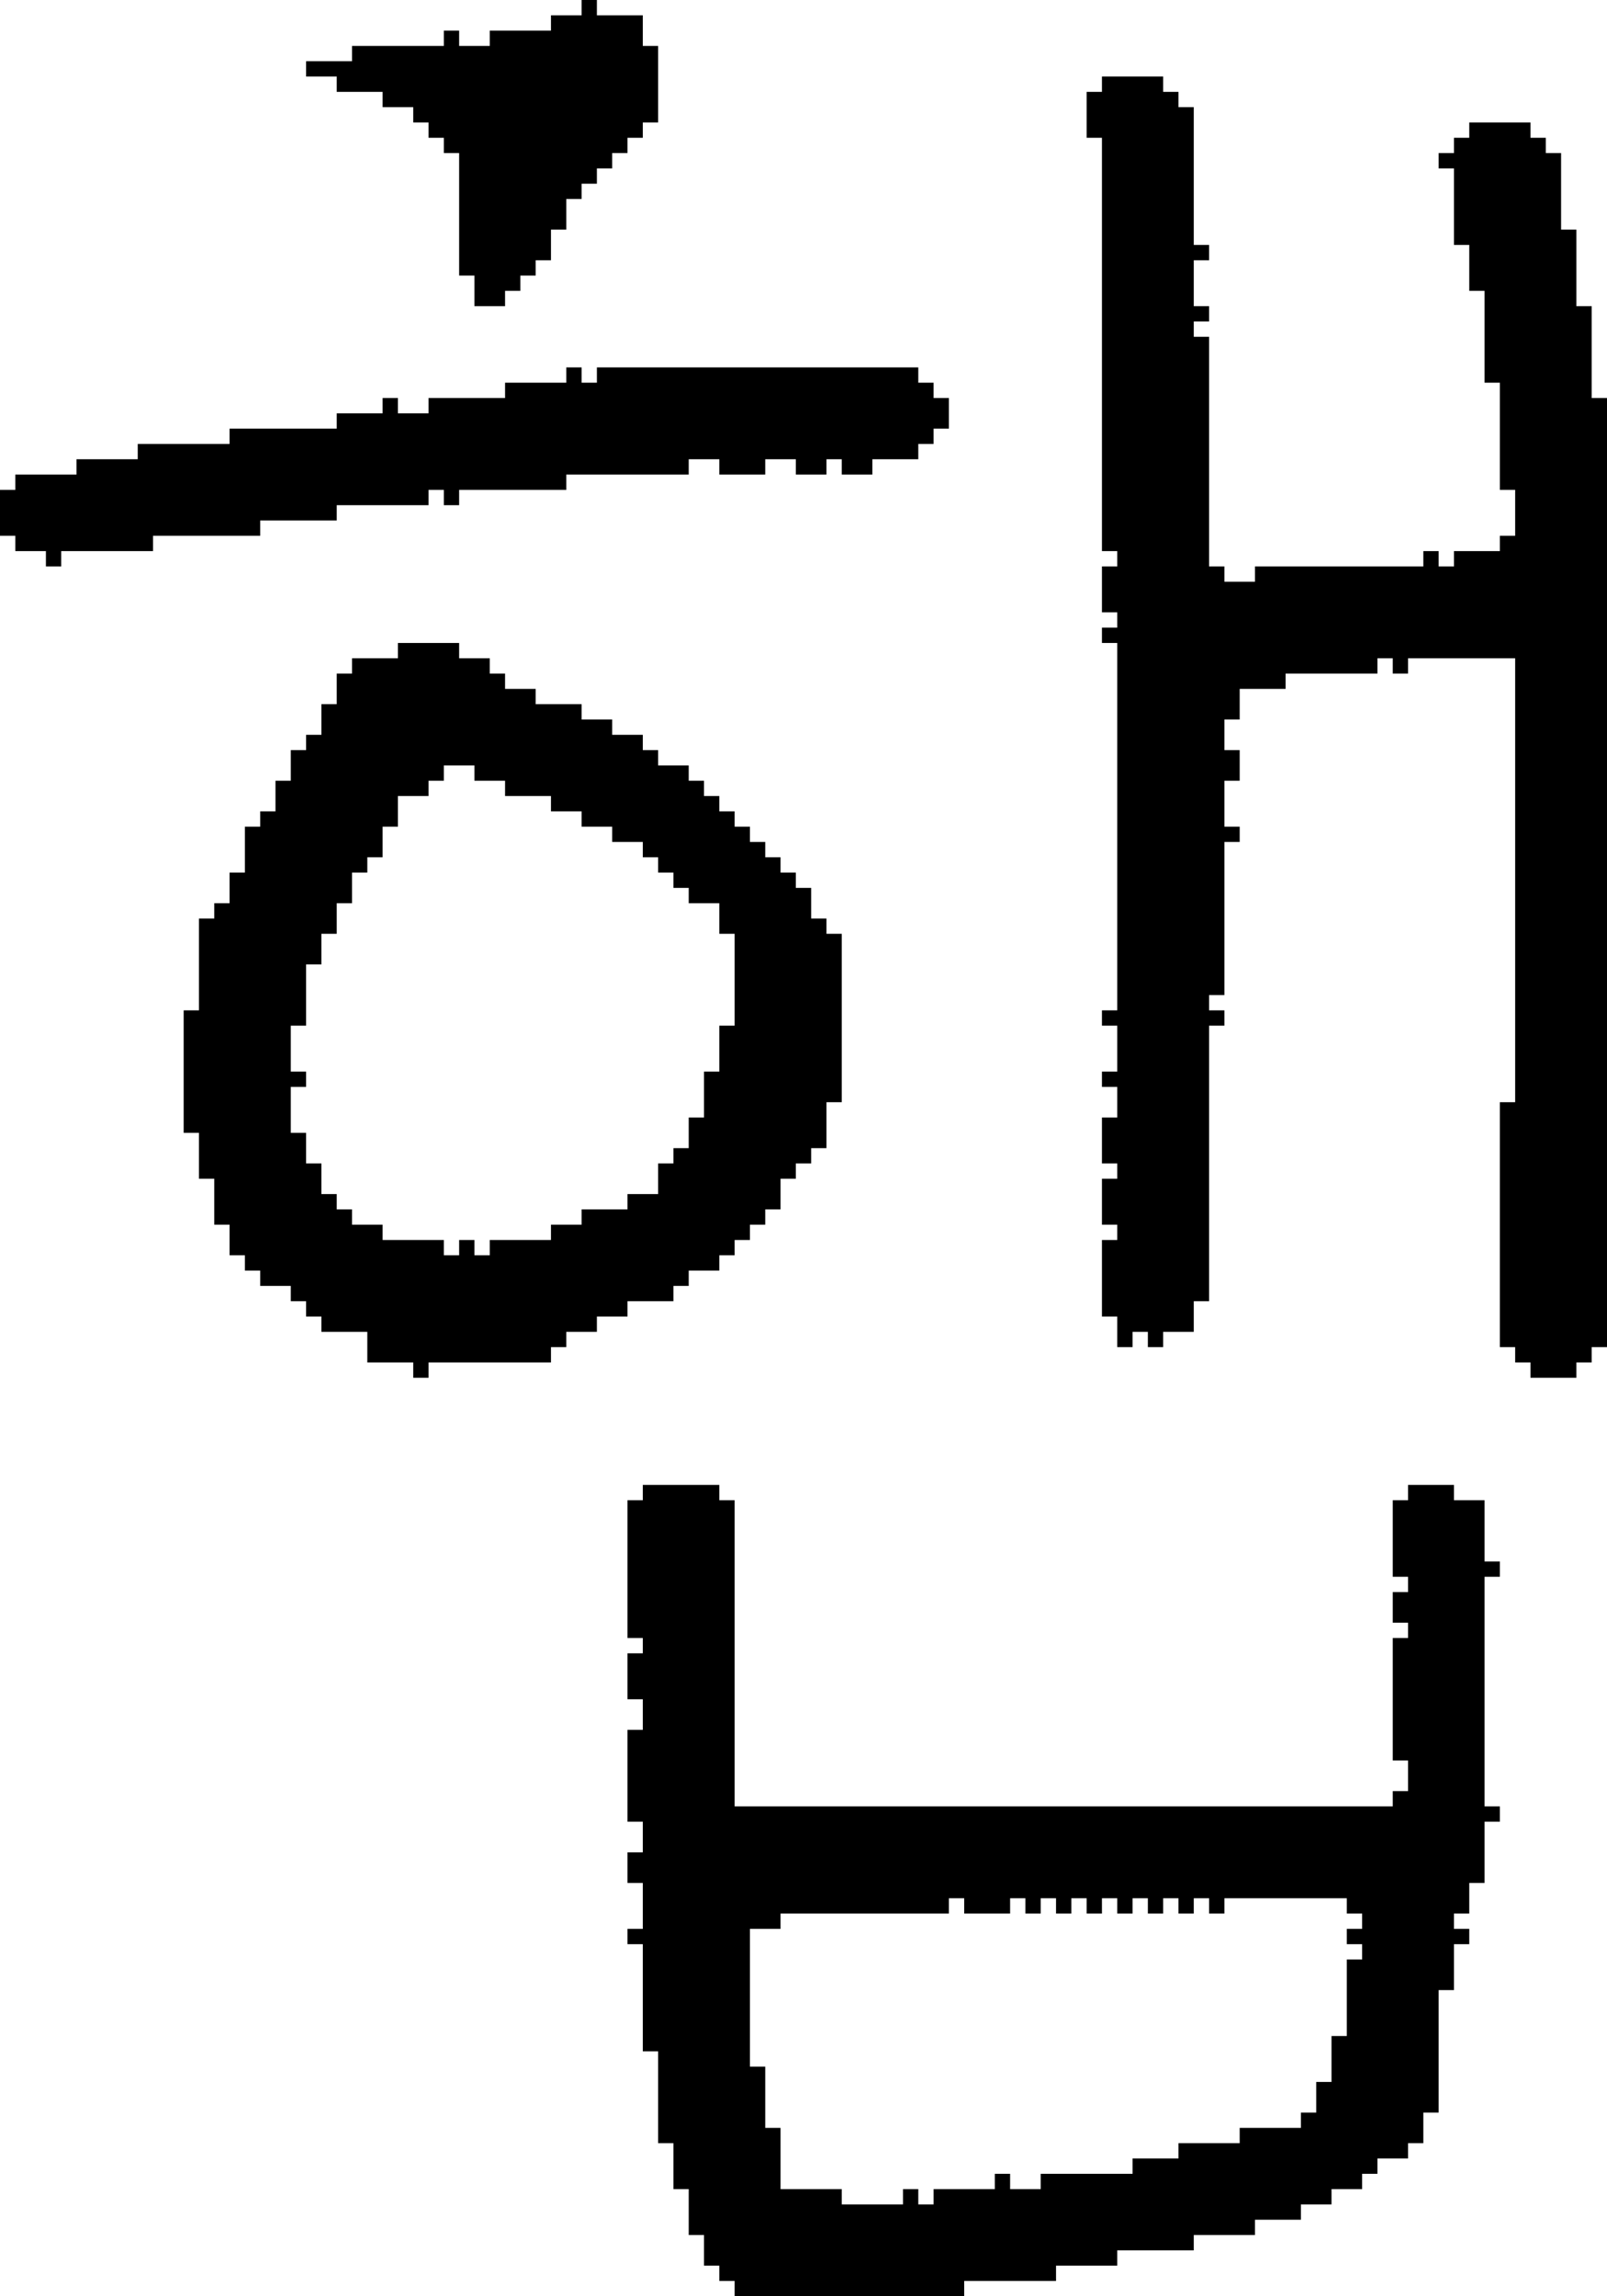 <?xml version="1.0" encoding="UTF-8" standalone="no"?>
<!DOCTYPE svg PUBLIC "-//W3C//DTD SVG 1.1//EN" 
  "http://www.w3.org/Graphics/SVG/1.1/DTD/svg11.dtd">
<svg width="105" height="150"
     xmlns="http://www.w3.org/2000/svg" version="1.1">
 <path d="  M 28,33  L 28,32  L 29,32  L 29,33  L 30,33  L 30,32  L 37,32  L 37,31  L 45,31  L 45,30  L 47,30  L 47,31  L 50,31  L 50,30  L 52,30  L 52,31  L 54,31  L 54,30  L 55,30  L 55,31  L 57,31  L 57,30  L 60,30  L 60,29  L 61,29  L 61,28  L 62,28  L 62,26  L 61,26  L 61,25  L 60,25  L 60,24  L 39,24  L 39,25  L 38,25  L 38,24  L 37,24  L 37,25  L 33,25  L 33,26  L 28,26  L 28,27  L 26,27  L 26,26  L 25,26  L 25,27  L 22,27  L 22,28  L 15,28  L 15,29  L 9,29  L 9,30  L 5,30  L 5,31  L 1,31  L 1,32  L 0,32  L 0,35  L 1,35  L 1,36  L 3,36  L 3,37  L 4,37  L 4,36  L 10,36  L 10,35  L 17,35  L 17,34  L 22,34  L 22,33  Z  " style="fill:rgb(0, 0, 0); fill-opacity:1.000; stroke:none;" />
 <path d="  M 36,52  L 36,53  L 38,53  L 38,54  L 40,54  L 40,55  L 42,55  L 42,56  L 43,56  L 43,57  L 44,57  L 44,58  L 45,58  L 45,59  L 47,59  L 47,61  L 48,61  L 48,67  L 47,67  L 47,70  L 46,70  L 46,73  L 45,73  L 45,75  L 44,75  L 44,76  L 43,76  L 43,78  L 41,78  L 41,79  L 38,79  L 38,80  L 36,80  L 36,81  L 32,81  L 32,82  L 31,82  L 31,81  L 30,81  L 30,82  L 29,82  L 29,81  L 25,81  L 25,80  L 23,80  L 23,79  L 22,79  L 22,78  L 21,78  L 21,76  L 20,76  L 20,74  L 19,74  L 19,71  L 20,71  L 20,70  L 19,70  L 19,67  L 20,67  L 20,63  L 21,63  L 21,61  L 22,61  L 22,59  L 23,59  L 23,57  L 24,57  L 24,56  L 25,56  L 25,54  L 26,54  L 26,52  L 28,52  L 28,51  L 29,51  L 29,50  L 31,50  L 31,51  L 33,51  L 33,52  Z  M 16,82  L 16,83  L 17,83  L 17,84  L 19,84  L 19,85  L 20,85  L 20,86  L 21,86  L 21,87  L 24,87  L 24,89  L 27,89  L 27,90  L 28,90  L 28,89  L 36,89  L 36,88  L 37,88  L 37,87  L 39,87  L 39,86  L 41,86  L 41,85  L 44,85  L 44,84  L 45,84  L 45,83  L 47,83  L 47,82  L 48,82  L 48,81  L 49,81  L 49,80  L 50,80  L 50,79  L 51,79  L 51,77  L 52,77  L 52,76  L 53,76  L 53,75  L 54,75  L 54,72  L 55,72  L 55,61  L 54,61  L 54,60  L 53,60  L 53,58  L 52,58  L 52,57  L 51,57  L 51,56  L 50,56  L 50,55  L 49,55  L 49,54  L 48,54  L 48,53  L 47,53  L 47,52  L 46,52  L 46,51  L 45,51  L 45,50  L 43,50  L 43,49  L 42,49  L 42,48  L 40,48  L 40,47  L 38,47  L 38,46  L 35,46  L 35,45  L 33,45  L 33,44  L 32,44  L 32,43  L 30,43  L 30,42  L 26,42  L 26,43  L 23,43  L 23,44  L 22,44  L 22,46  L 21,46  L 21,48  L 20,48  L 20,49  L 19,49  L 19,51  L 18,51  L 18,53  L 17,53  L 17,54  L 16,54  L 16,57  L 15,57  L 15,59  L 14,59  L 14,60  L 13,60  L 13,66  L 12,66  L 12,74  L 13,74  L 13,77  L 14,77  L 14,80  L 15,80  L 15,82  Z  " style="fill:rgb(0, 0, 0); fill-opacity:1.000; stroke:none;" />
 <path d="  M 28,8  L 28,9  L 29,9  L 29,10  L 30,10  L 30,18  L 31,18  L 31,20  L 33,20  L 33,19  L 34,19  L 34,18  L 35,18  L 35,17  L 36,17  L 36,15  L 37,15  L 37,13  L 38,13  L 38,12  L 39,12  L 39,11  L 40,11  L 40,10  L 41,10  L 41,9  L 42,9  L 42,8  L 43,8  L 43,3  L 42,3  L 42,1  L 39,1  L 39,0  L 38,0  L 38,1  L 36,1  L 36,2  L 32,2  L 32,3  L 30,3  L 30,2  L 29,2  L 29,3  L 23,3  L 23,4  L 20,4  L 20,5  L 22,5  L 22,6  L 25,6  L 25,7  L 27,7  L 27,8  Z  " style="fill:rgb(0, 0, 0); fill-opacity:1.000; stroke:none;" />
 <path d="  M 68,142  L 68,143  L 66,143  L 66,142  L 65,142  L 65,143  L 61,143  L 61,144  L 60,144  L 60,143  L 59,143  L 59,144  L 55,144  L 55,143  L 51,143  L 51,139  L 50,139  L 50,135  L 49,135  L 49,126  L 51,126  L 51,125  L 62,125  L 62,124  L 63,124  L 63,125  L 66,125  L 66,124  L 67,124  L 67,125  L 68,125  L 68,124  L 69,124  L 69,125  L 70,125  L 70,124  L 71,124  L 71,125  L 72,125  L 72,124  L 73,124  L 73,125  L 74,125  L 74,124  L 75,124  L 75,125  L 76,125  L 76,124  L 77,124  L 77,125  L 78,125  L 78,124  L 79,124  L 79,125  L 80,125  L 80,124  L 88,124  L 88,125  L 89,125  L 89,126  L 88,126  L 88,127  L 89,127  L 89,128  L 88,128  L 88,133  L 87,133  L 87,136  L 86,136  L 86,138  L 85,138  L 85,139  L 81,139  L 81,140  L 77,140  L 77,141  L 74,141  L 74,142  Z  M 73,147  L 78,147  L 78,146  L 82,146  L 82,145  L 85,145  L 85,144  L 87,144  L 87,143  L 89,143  L 89,142  L 90,142  L 90,141  L 92,141  L 92,140  L 93,140  L 93,138  L 94,138  L 94,130  L 95,130  L 95,127  L 96,127  L 96,126  L 95,126  L 95,125  L 96,125  L 96,123  L 97,123  L 97,119  L 98,119  L 98,118  L 97,118  L 97,103  L 98,103  L 98,102  L 97,102  L 97,98  L 95,98  L 95,97  L 92,97  L 92,98  L 91,98  L 91,103  L 92,103  L 92,104  L 91,104  L 91,106  L 92,106  L 92,107  L 91,107  L 91,115  L 92,115  L 92,117  L 91,117  L 91,118  L 48,118  L 48,98  L 47,98  L 47,97  L 42,97  L 42,98  L 41,98  L 41,107  L 42,107  L 42,108  L 41,108  L 41,111  L 42,111  L 42,113  L 41,113  L 41,119  L 42,119  L 42,121  L 41,121  L 41,123  L 42,123  L 42,126  L 41,126  L 41,127  L 42,127  L 42,134  L 43,134  L 43,140  L 44,140  L 44,143  L 45,143  L 45,146  L 46,146  L 46,148  L 47,148  L 47,149  L 48,149  L 48,150  L 63,150  L 63,149  L 69,149  L 69,148  L 73,148  Z  " style="fill:rgb(0, 0, 0); fill-opacity:1.000; stroke:none;" />
 <path d="  M 78,16  L 78,7  L 77,7  L 77,6  L 76,6  L 76,5  L 72,5  L 72,6  L 71,6  L 71,9  L 72,9  L 72,36  L 73,36  L 73,37  L 72,37  L 72,40  L 73,40  L 73,41  L 72,41  L 72,42  L 73,42  L 73,66  L 72,66  L 72,67  L 73,67  L 73,70  L 72,70  L 72,71  L 73,71  L 73,73  L 72,73  L 72,76  L 73,76  L 73,77  L 72,77  L 72,80  L 73,80  L 73,81  L 72,81  L 72,86  L 73,86  L 73,88  L 74,88  L 74,87  L 75,87  L 75,88  L 76,88  L 76,87  L 78,87  L 78,85  L 79,85  L 79,67  L 80,67  L 80,66  L 79,66  L 79,65  L 80,65  L 80,55  L 81,55  L 81,54  L 80,54  L 80,51  L 81,51  L 81,49  L 80,49  L 80,47  L 81,47  L 81,45  L 84,45  L 84,44  L 90,44  L 90,43  L 91,43  L 91,44  L 92,44  L 92,43  L 99,43  L 99,72  L 98,72  L 98,88  L 99,88  L 99,89  L 100,89  L 100,90  L 103,90  L 103,89  L 104,89  L 104,88  L 105,88  L 105,26  L 104,26  L 104,20  L 103,20  L 103,15  L 102,15  L 102,10  L 101,10  L 101,9  L 100,9  L 100,8  L 96,8  L 96,9  L 95,9  L 95,10  L 94,10  L 94,11  L 95,11  L 95,16  L 96,16  L 96,19  L 97,19  L 97,25  L 98,25  L 98,32  L 99,32  L 99,35  L 98,35  L 98,36  L 95,36  L 95,37  L 94,37  L 94,36  L 93,36  L 93,37  L 82,37  L 82,38  L 80,38  L 80,37  L 79,37  L 79,22  L 78,22  L 78,21  L 79,21  L 79,20  L 78,20  L 78,17  L 79,17  L 79,16  Z  " style="fill:rgb(0, 0, 0); fill-opacity:1.000; stroke:none;" />
</svg>
